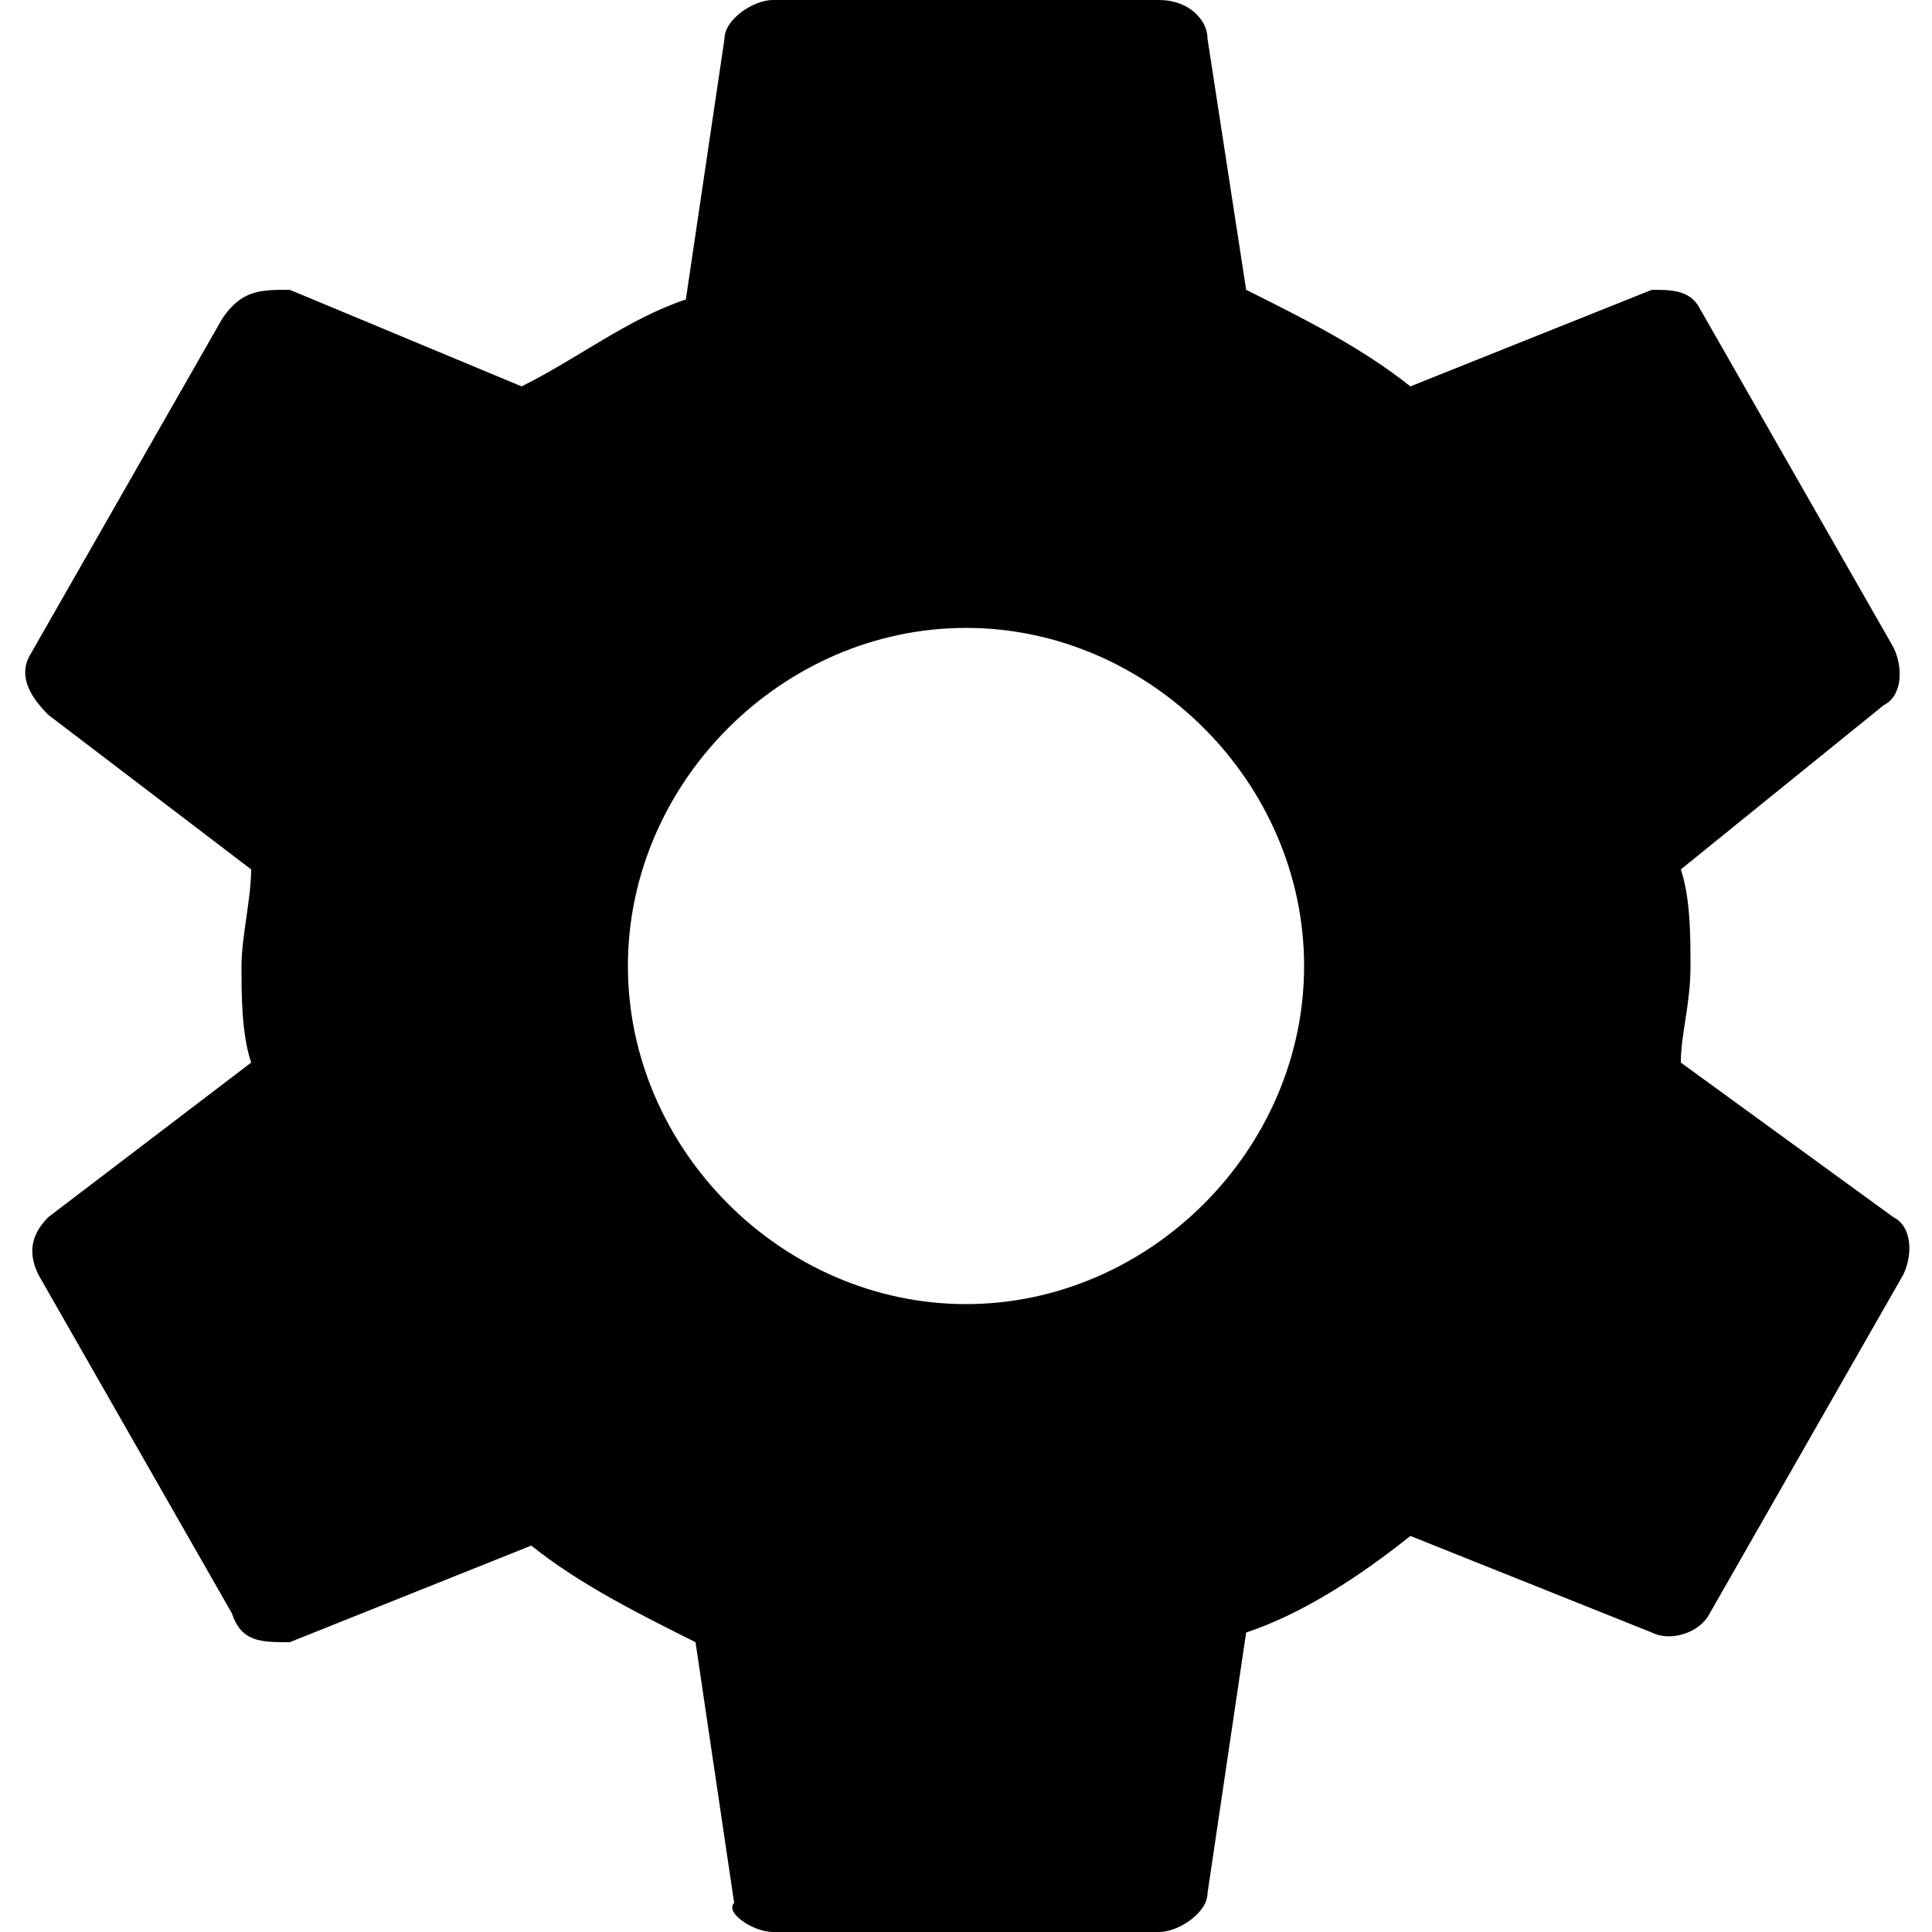 <svg id="Layer_1" width="20" height="20" viewBox="0 0 20 20">
  <style>
    .st0{fill:#010101;}
  </style>
  <path class="st0" d="M17.4 11c0-.3.1-.6.1-1 0-.3 0-.7-.1-1l2.1-1.7c.2-.1.2-.4.1-.6l-2-3.5c-.1-.2-.3-.2-.5-.2l-2.5 1c-.5-.4-1.1-.7-1.7-1L12.5.4c0-.2-.2-.4-.5-.4H8c-.2 0-.5.2-.5.4l-.4 2.7c-.6.2-1.1.6-1.7.9L3 3c-.3 0-.5 0-.7.3l-2 3.5c-.1.2 0 .4.2.6L2.6 9c0 .3-.1.7-.1 1 0 .3 0 .7.1 1L.5 12.6c-.2.2-.2.4-.1.6l2 3.5c.1.3.3.3.6.3l2.5-1c.5.4 1.1.7 1.7 1l.4 2.7c-.1.1.2.3.4.3h4c.2 0 .5-.2.5-.4l.4-2.7c.6-.2 1.2-.6 1.7-1l2.5 1c.2.1.5 0 .6-.2l2-3.5c.1-.2.1-.5-.1-.6L17.4 11zM10 13.5c-1.9 0-3.5-1.6-3.5-3.5S8.1 6.5 10 6.5s3.5 1.6 3.5 3.5-1.6 3.5-3.5 3.5z"/>
</svg>
